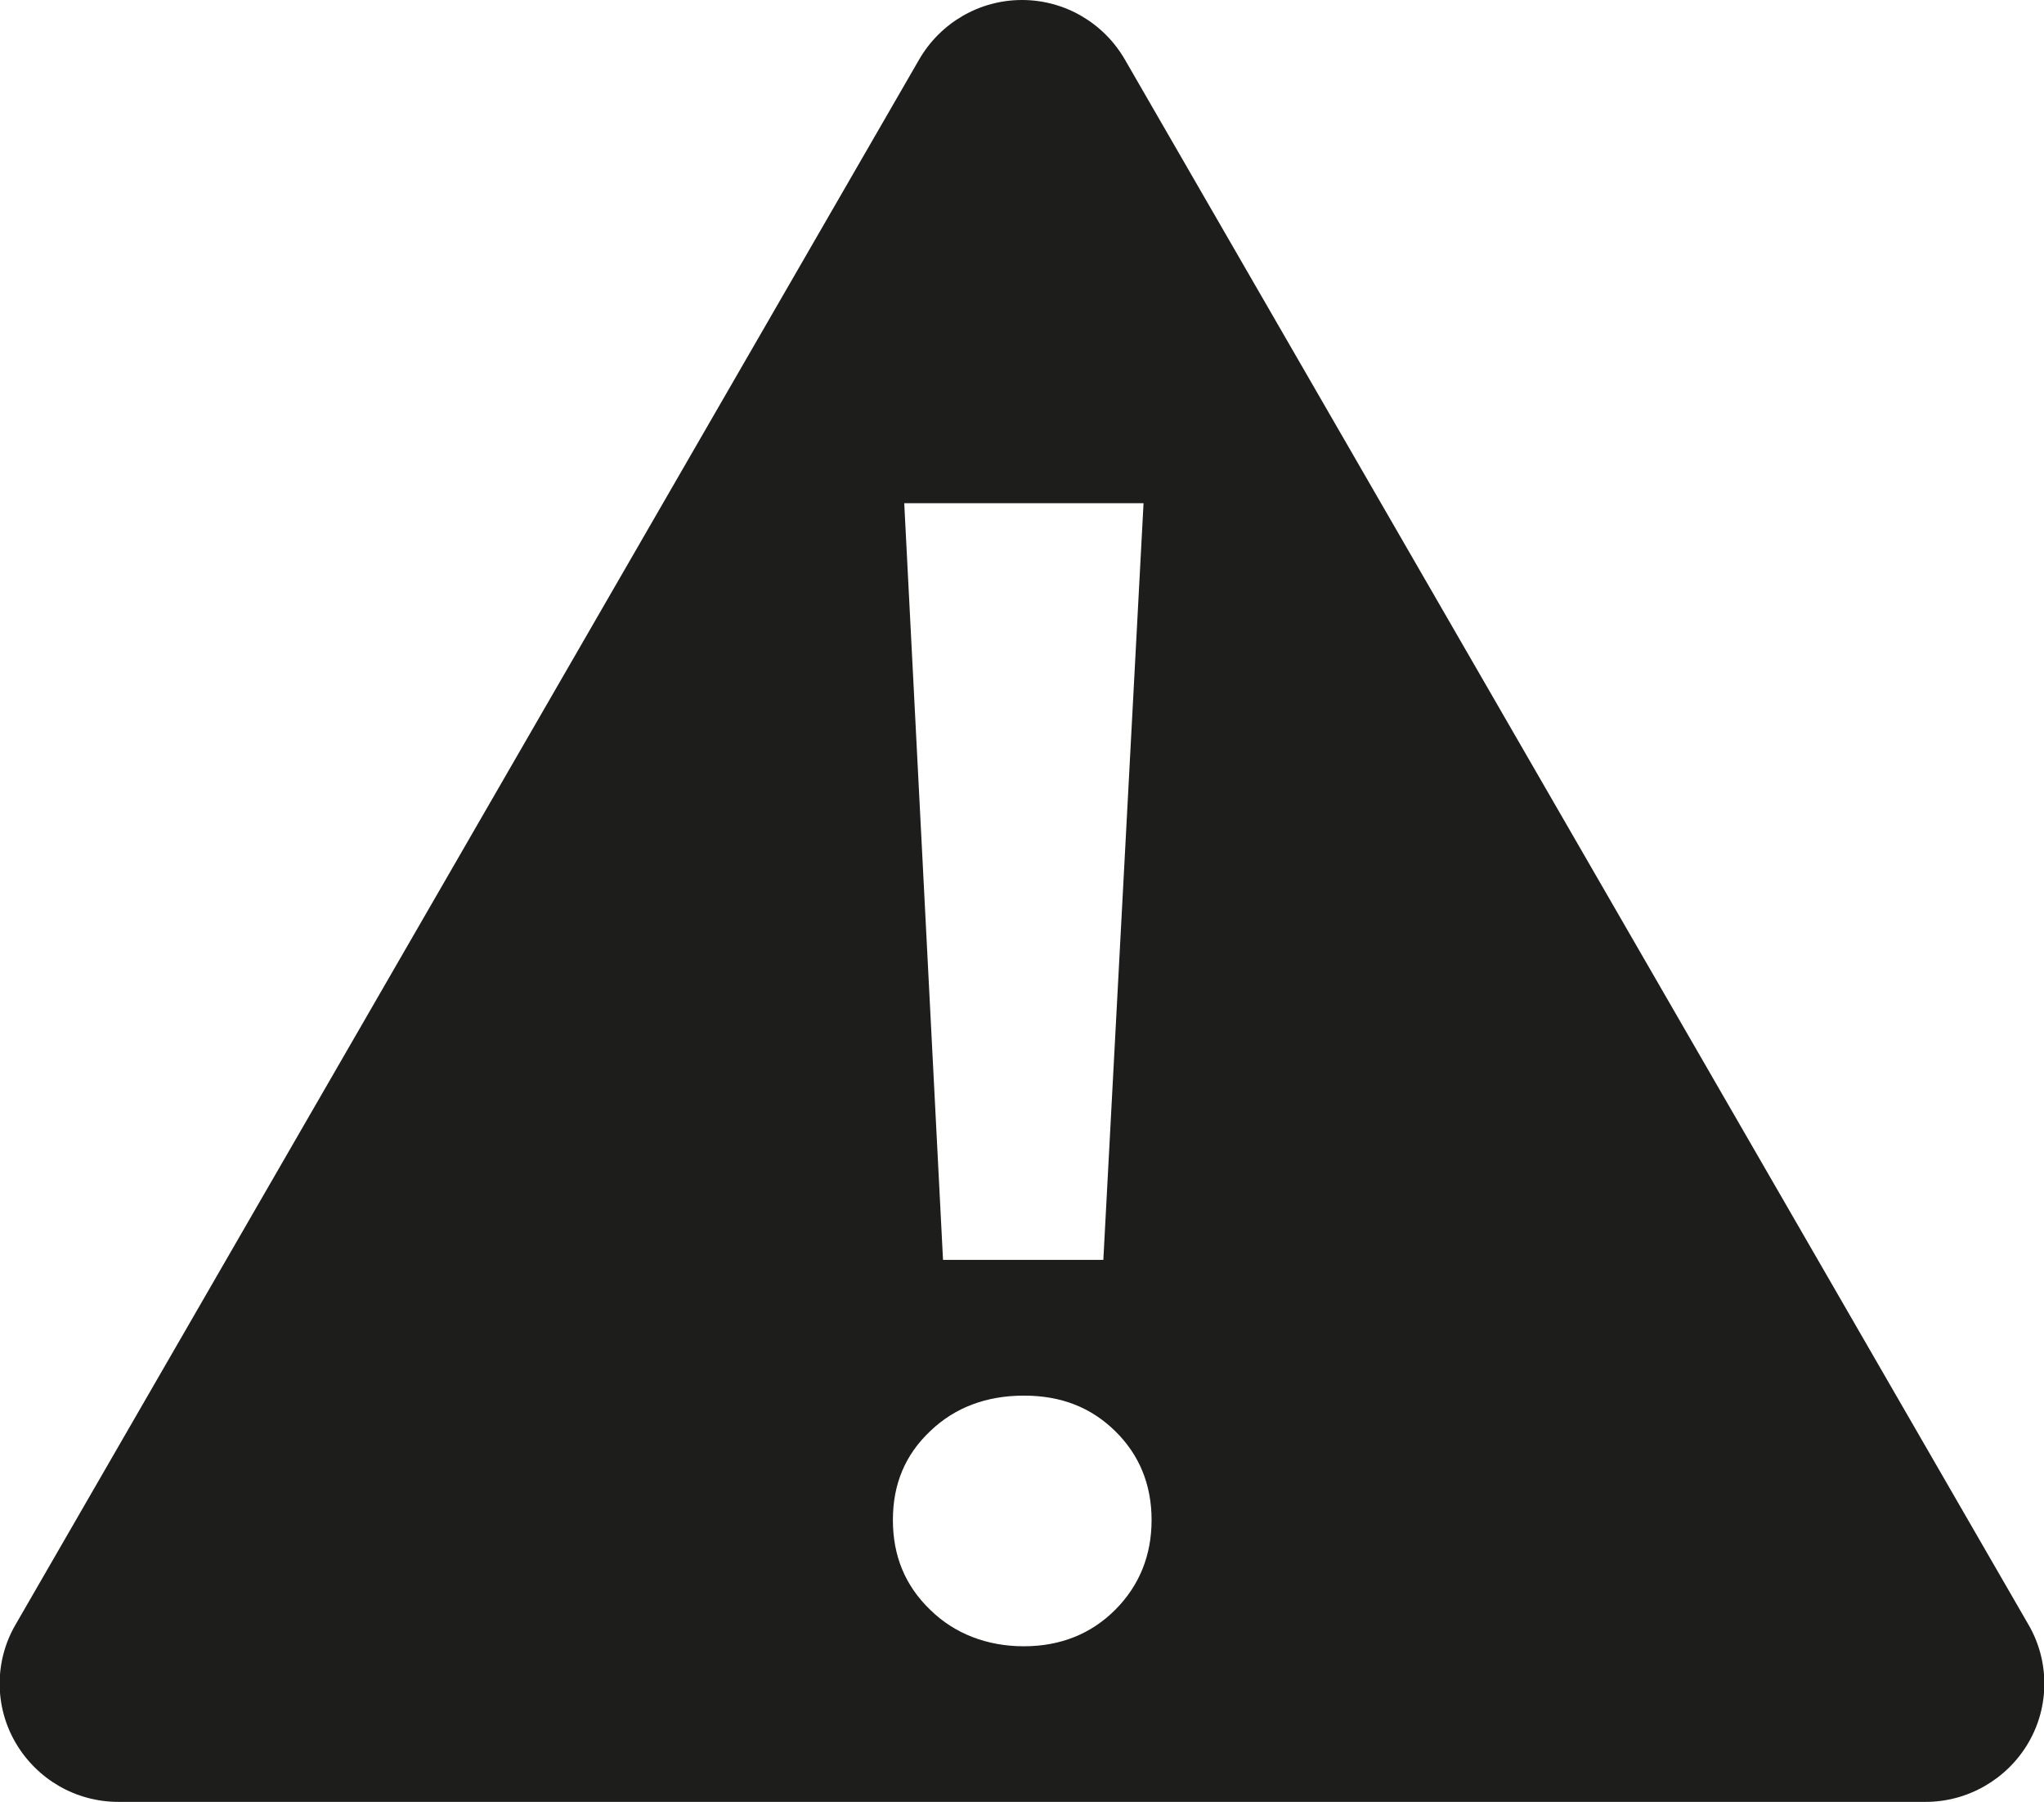 <?xml version="1.0" encoding="UTF-8"?>
<svg id="_Слой_2" data-name="Слой 2" xmlns="http://www.w3.org/2000/svg" viewBox="0 0 43.22 38.1">
  <defs>
    <style>
      .cls-1 {
        fill: #1d1d1b;
        stroke-width: 0px;
      }
    </style>
  </defs>
  <g id="_Слой_1-2" data-name="Слой 1">
    <path class="cls-1" d="M42.89,34.35L23.78,1.25c-.45-.77-1.27-1.25-2.17-1.25s-1.72.48-2.17,1.25L.33,34.35c-.45.77-.45,1.73,0,2.5.45.77,1.27,1.25,2.17,1.25h38.22c.89,0,1.72-.48,2.17-1.25.45-.77.45-1.73,0-2.5ZM24.18,10.64l-.85,16h-3.39l-.82-16h5.06ZM23.58,34.04c-.51.51-1.16.77-1.93.77s-1.46-.26-1.98-.77c-.53-.51-.79-1.14-.79-1.9s.26-1.38.79-1.88c.52-.5,1.19-.75,1.98-.75s1.42.25,1.93.75c.51.5.77,1.13.77,1.88s-.26,1.39-.77,1.9Z"/>
  </g>
</svg>